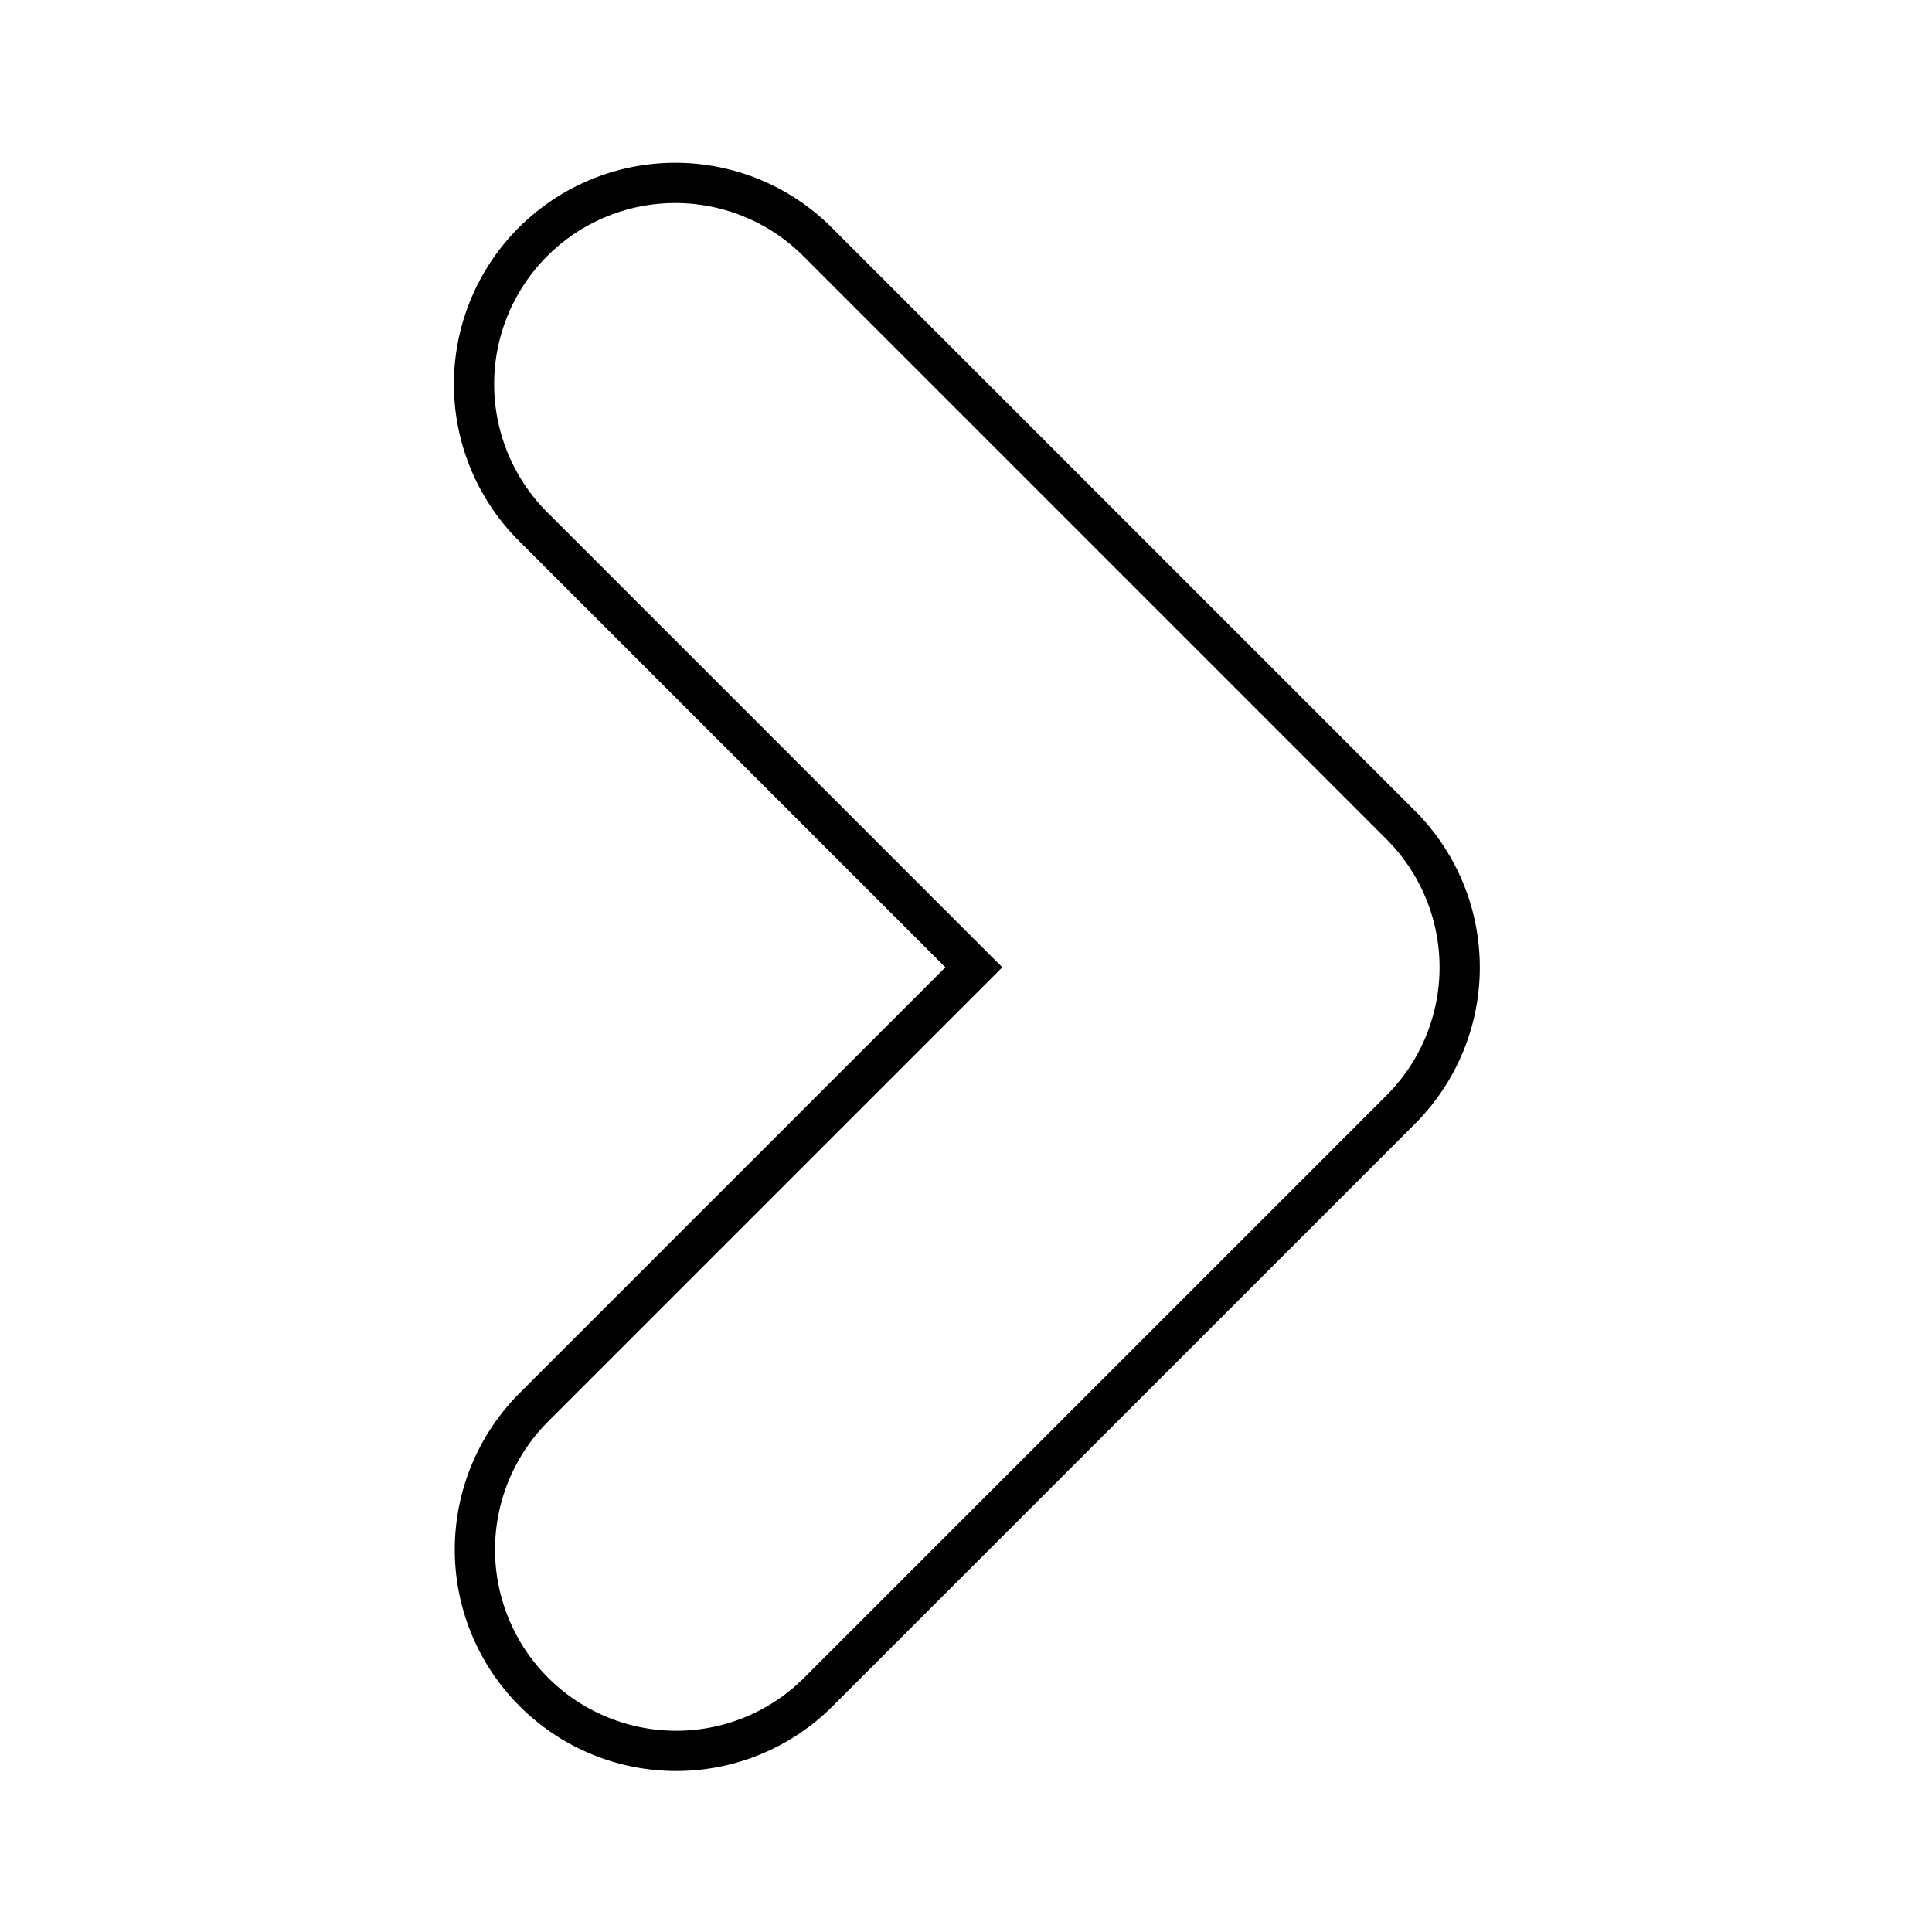 <svg viewBox="0 0 48 48" xmlns="http://www.w3.org/2000/svg"><path d="m16.799 43.5a5 5 0 0 1 -3.536-8.535l10.932-10.932-10.998-10.998a5 5 0 0 1 7.071-7.07l14.533 14.533a4.999 4.999 0 0 1 0 7.07l-14.467 14.467a4.985 4.985 0 0 1 -3.536 1.465z" fill="none" stroke="#000" stroke-miterlimit="10"/></svg>